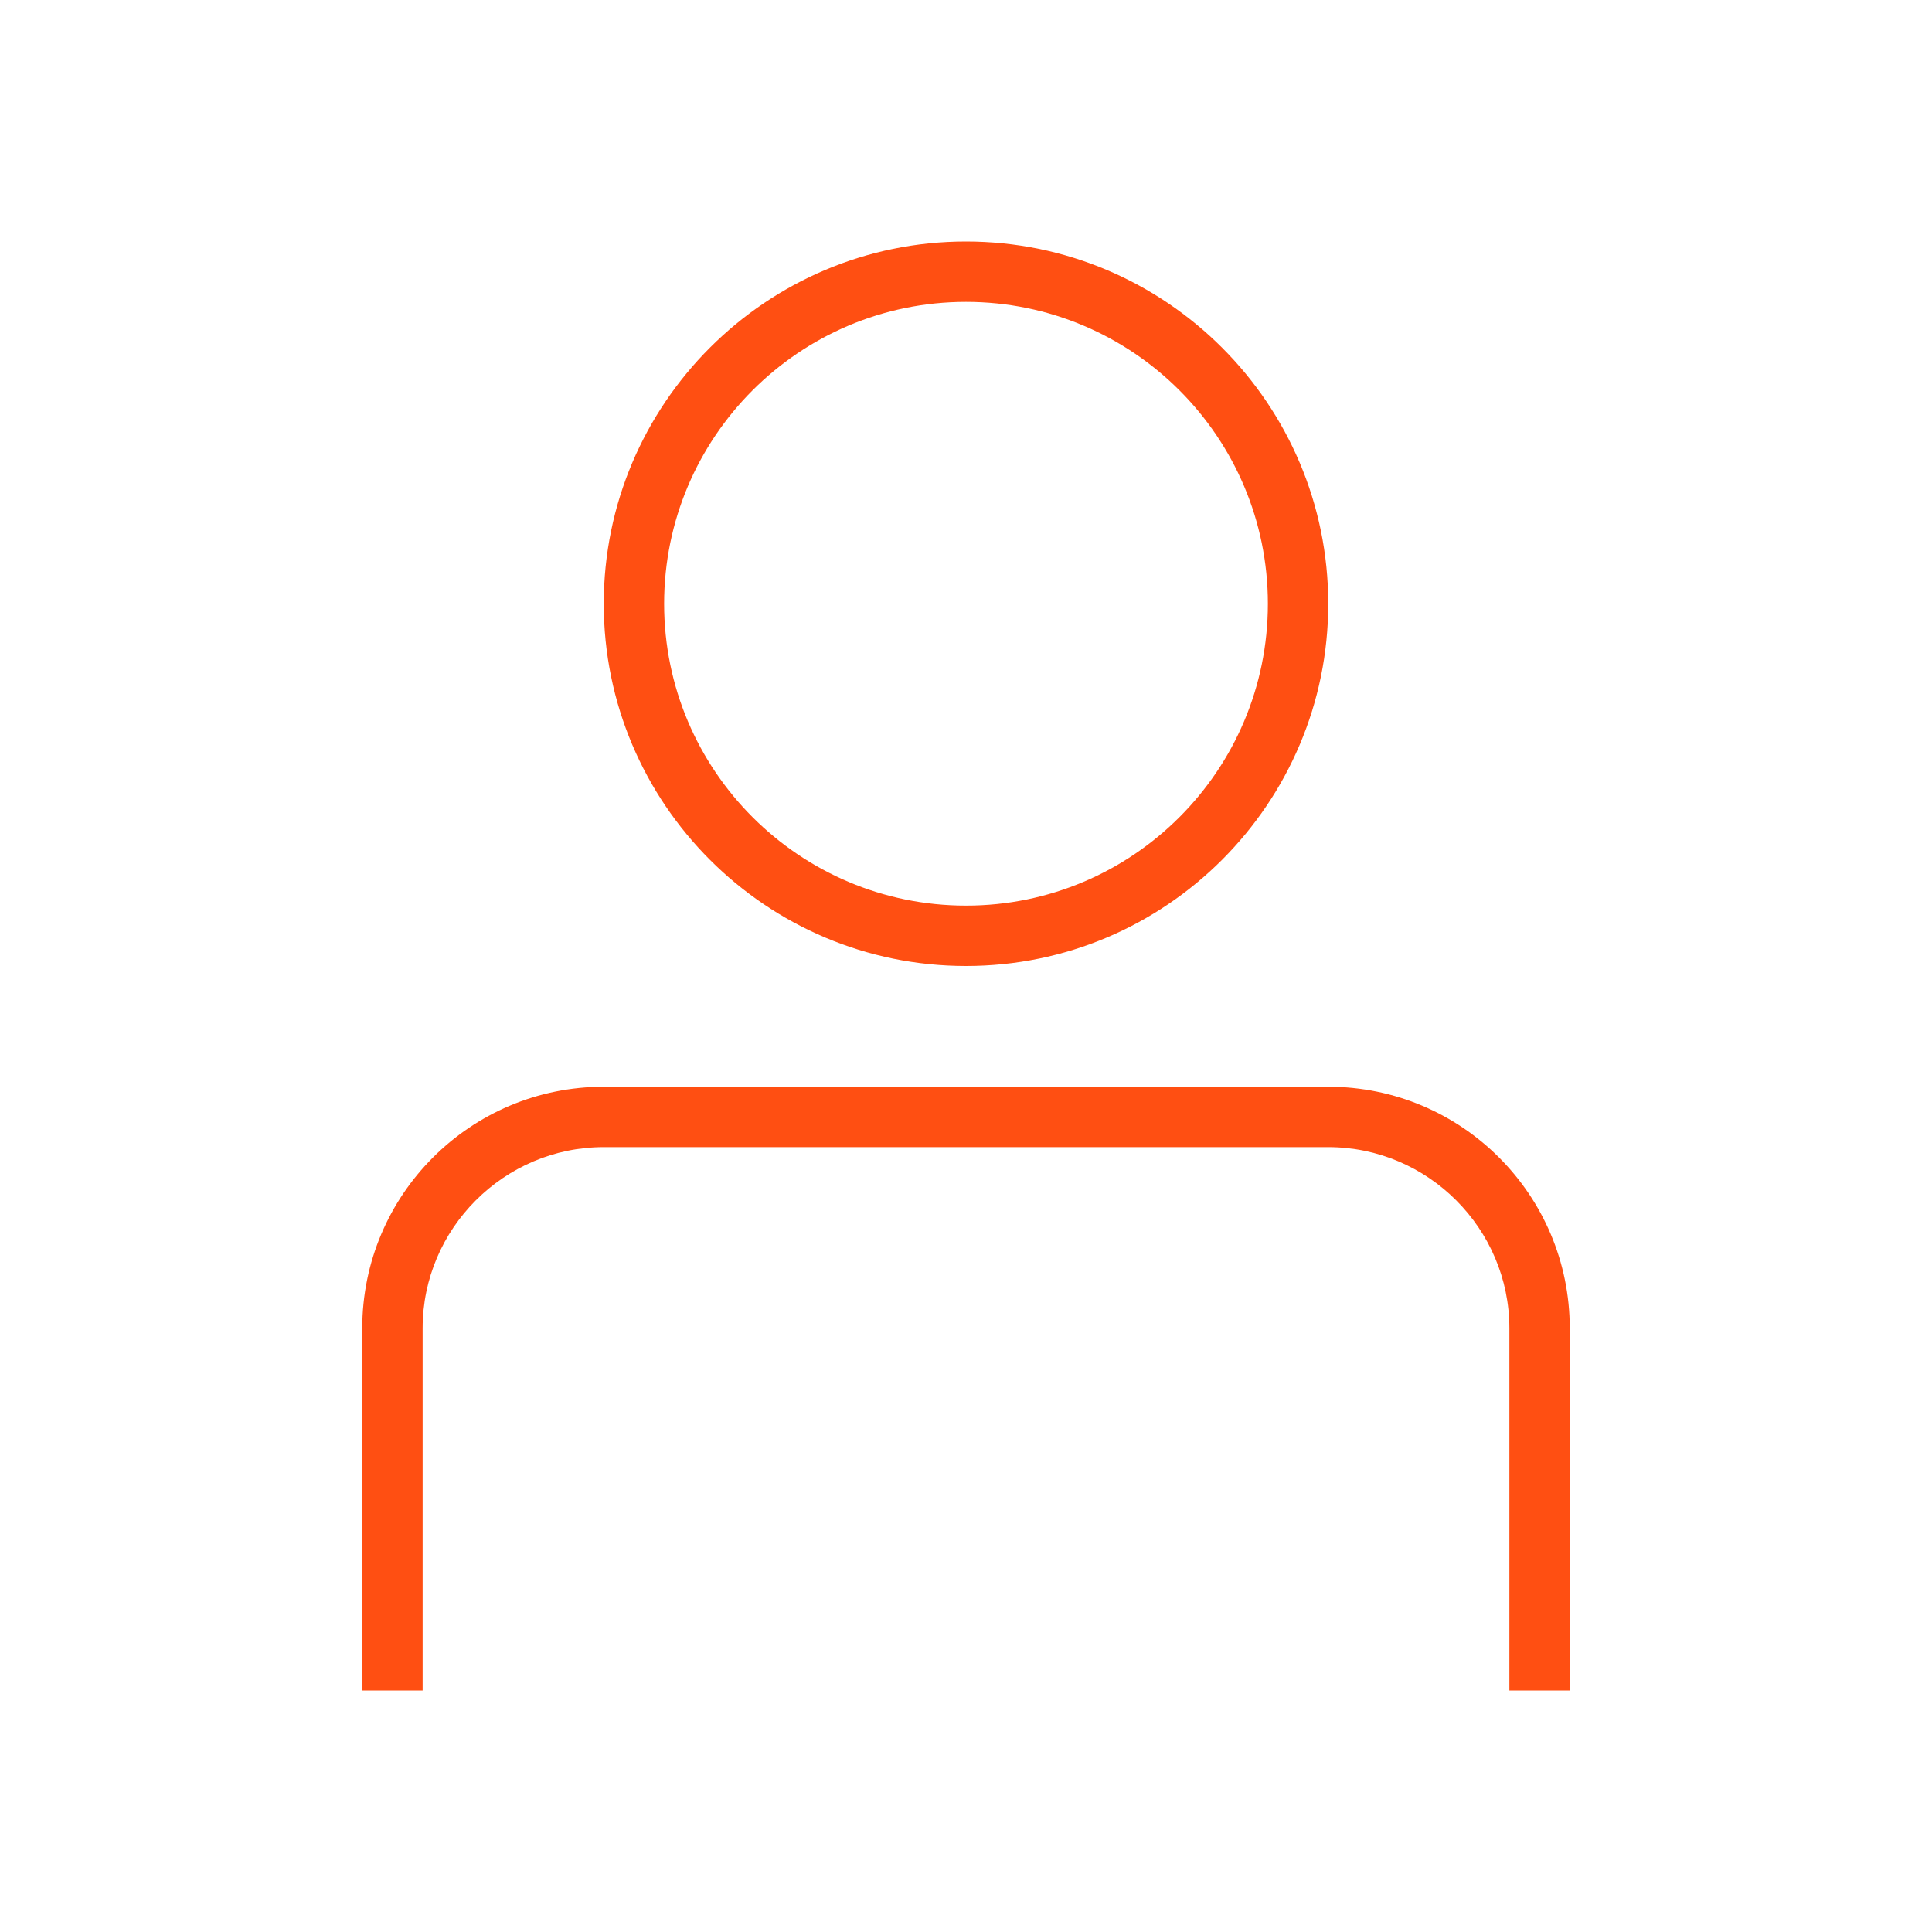 <?xml version="1.0" encoding="UTF-8"?>
<svg width="56px" height="56px" viewBox="0 0 56 56" version="1.1" xmlns="http://www.w3.org/2000/svg" xmlns:xlink="http://www.w3.org/1999/xlink">
    <!-- Generator: Sketch 57.1 (83088) - https://sketch.com -->
    <title>005-C56px</title>
    <desc>Created with Sketch.</desc>
    <g id="005-C56px" stroke="none" stroke-width="1" fill="none" fill-rule="evenodd">
        <g>
            <path d="M28,8.75 C32.83,8.75 36.75,12.67 36.75,17.5 C36.75,22.33 32.83,26.25 28,26.25 C23.17,26.25 19.25,22.33 19.25,17.5 C19.25,12.67 23.17,8.75 28,8.75 L28,8.75 Z M28,7 C22.207,7 17.5,11.707 17.5,17.5 C17.5,23.293 22.207,28 28,28 C33.792,28 38.5,23.293 38.5,17.5 C38.5,11.707 33.792,7 28,7 L28,7 Z" id="Shape" fill="#FF4F12" fill-rule="nonzero"></path>
            <path d="M12.25,49 L12.25,38.5 C12.25,35.612 14.613,33.25 17.5,33.25 L38.5,33.25 C41.388,33.25 43.75,35.612 43.75,38.5 L43.75,49 L45.5,49 L45.5,38.5 C45.5,34.633 42.367,31.5 38.5,31.5 L17.5,31.5 C13.633,31.5 10.5,34.633 10.5,38.5 L10.5,49 L12.25,49 Z" id="Path" fill="#FF4F12" fill-rule="nonzero"></path>
            <rect id="Rectangle" x="0" y="0" width="56" height="56"></rect>
        </g>
    </g>
</svg>